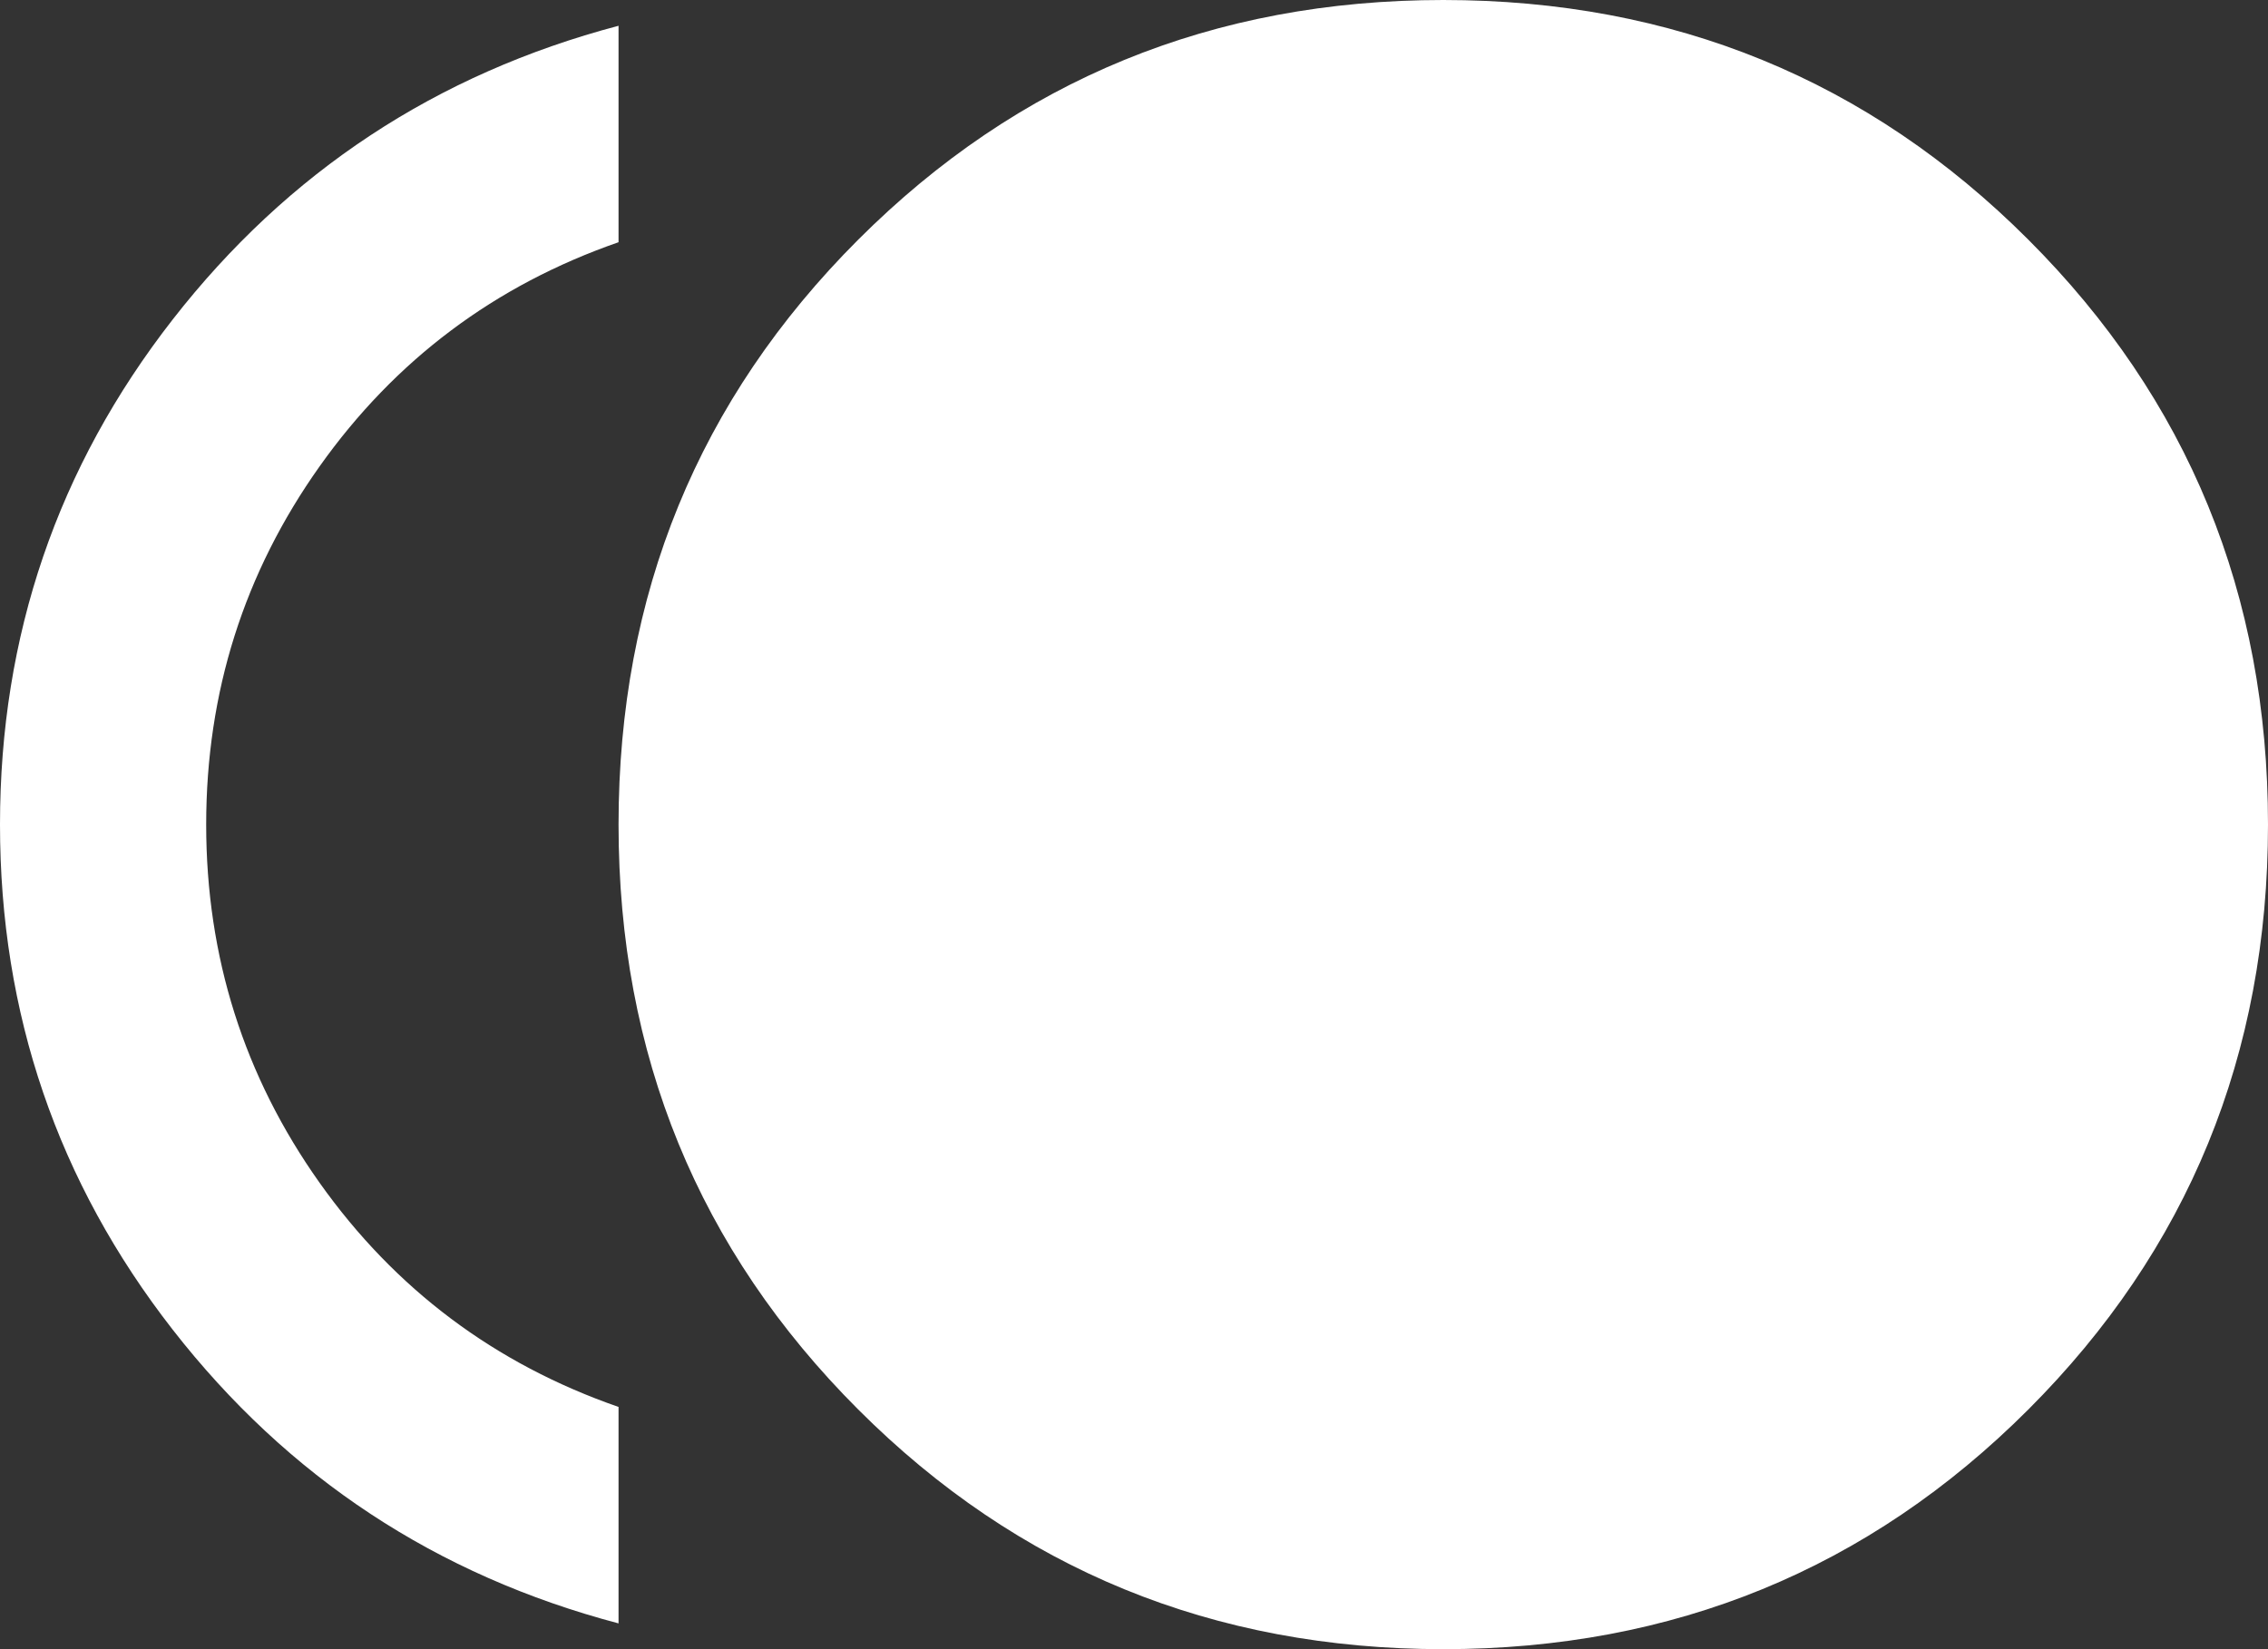 <svg width="22" height="16" viewBox="0 0 22 16" fill="none" xmlns="http://www.w3.org/2000/svg">
<rect x="0" y="0" width="22" height="16" fill="#333333" stroke="none"/>
<path d="M14 16C11.767 16 9.875 15.225 8.325 13.675C6.775 12.125 6 10.233 6 8C6 5.767 6.775 3.875 8.325 2.325C9.875 0.775 11.767 0 14 0C16.233 0 18.125 0.775 19.675 2.325C21.225 3.875 22 5.767 22 8C22 10.233 21.225 12.125 19.675 13.675C18.125 15.225 16.233 16 14 16ZM6 15.75C4.233 15.283 2.792 14.333 1.675 12.9C0.558 11.467 0 9.833 0 8C0 6.167 0.558 4.533 1.675 3.1C2.792 1.667 4.233 0.717 6 0.25V2.35C4.8 2.767 3.833 3.492 3.1 4.525C2.367 5.558 2 6.717 2 8C2 9.283 2.367 10.442 3.1 11.475C3.833 12.508 4.8 13.233 6 13.65V15.75Z" fill="white"/>
</svg>
